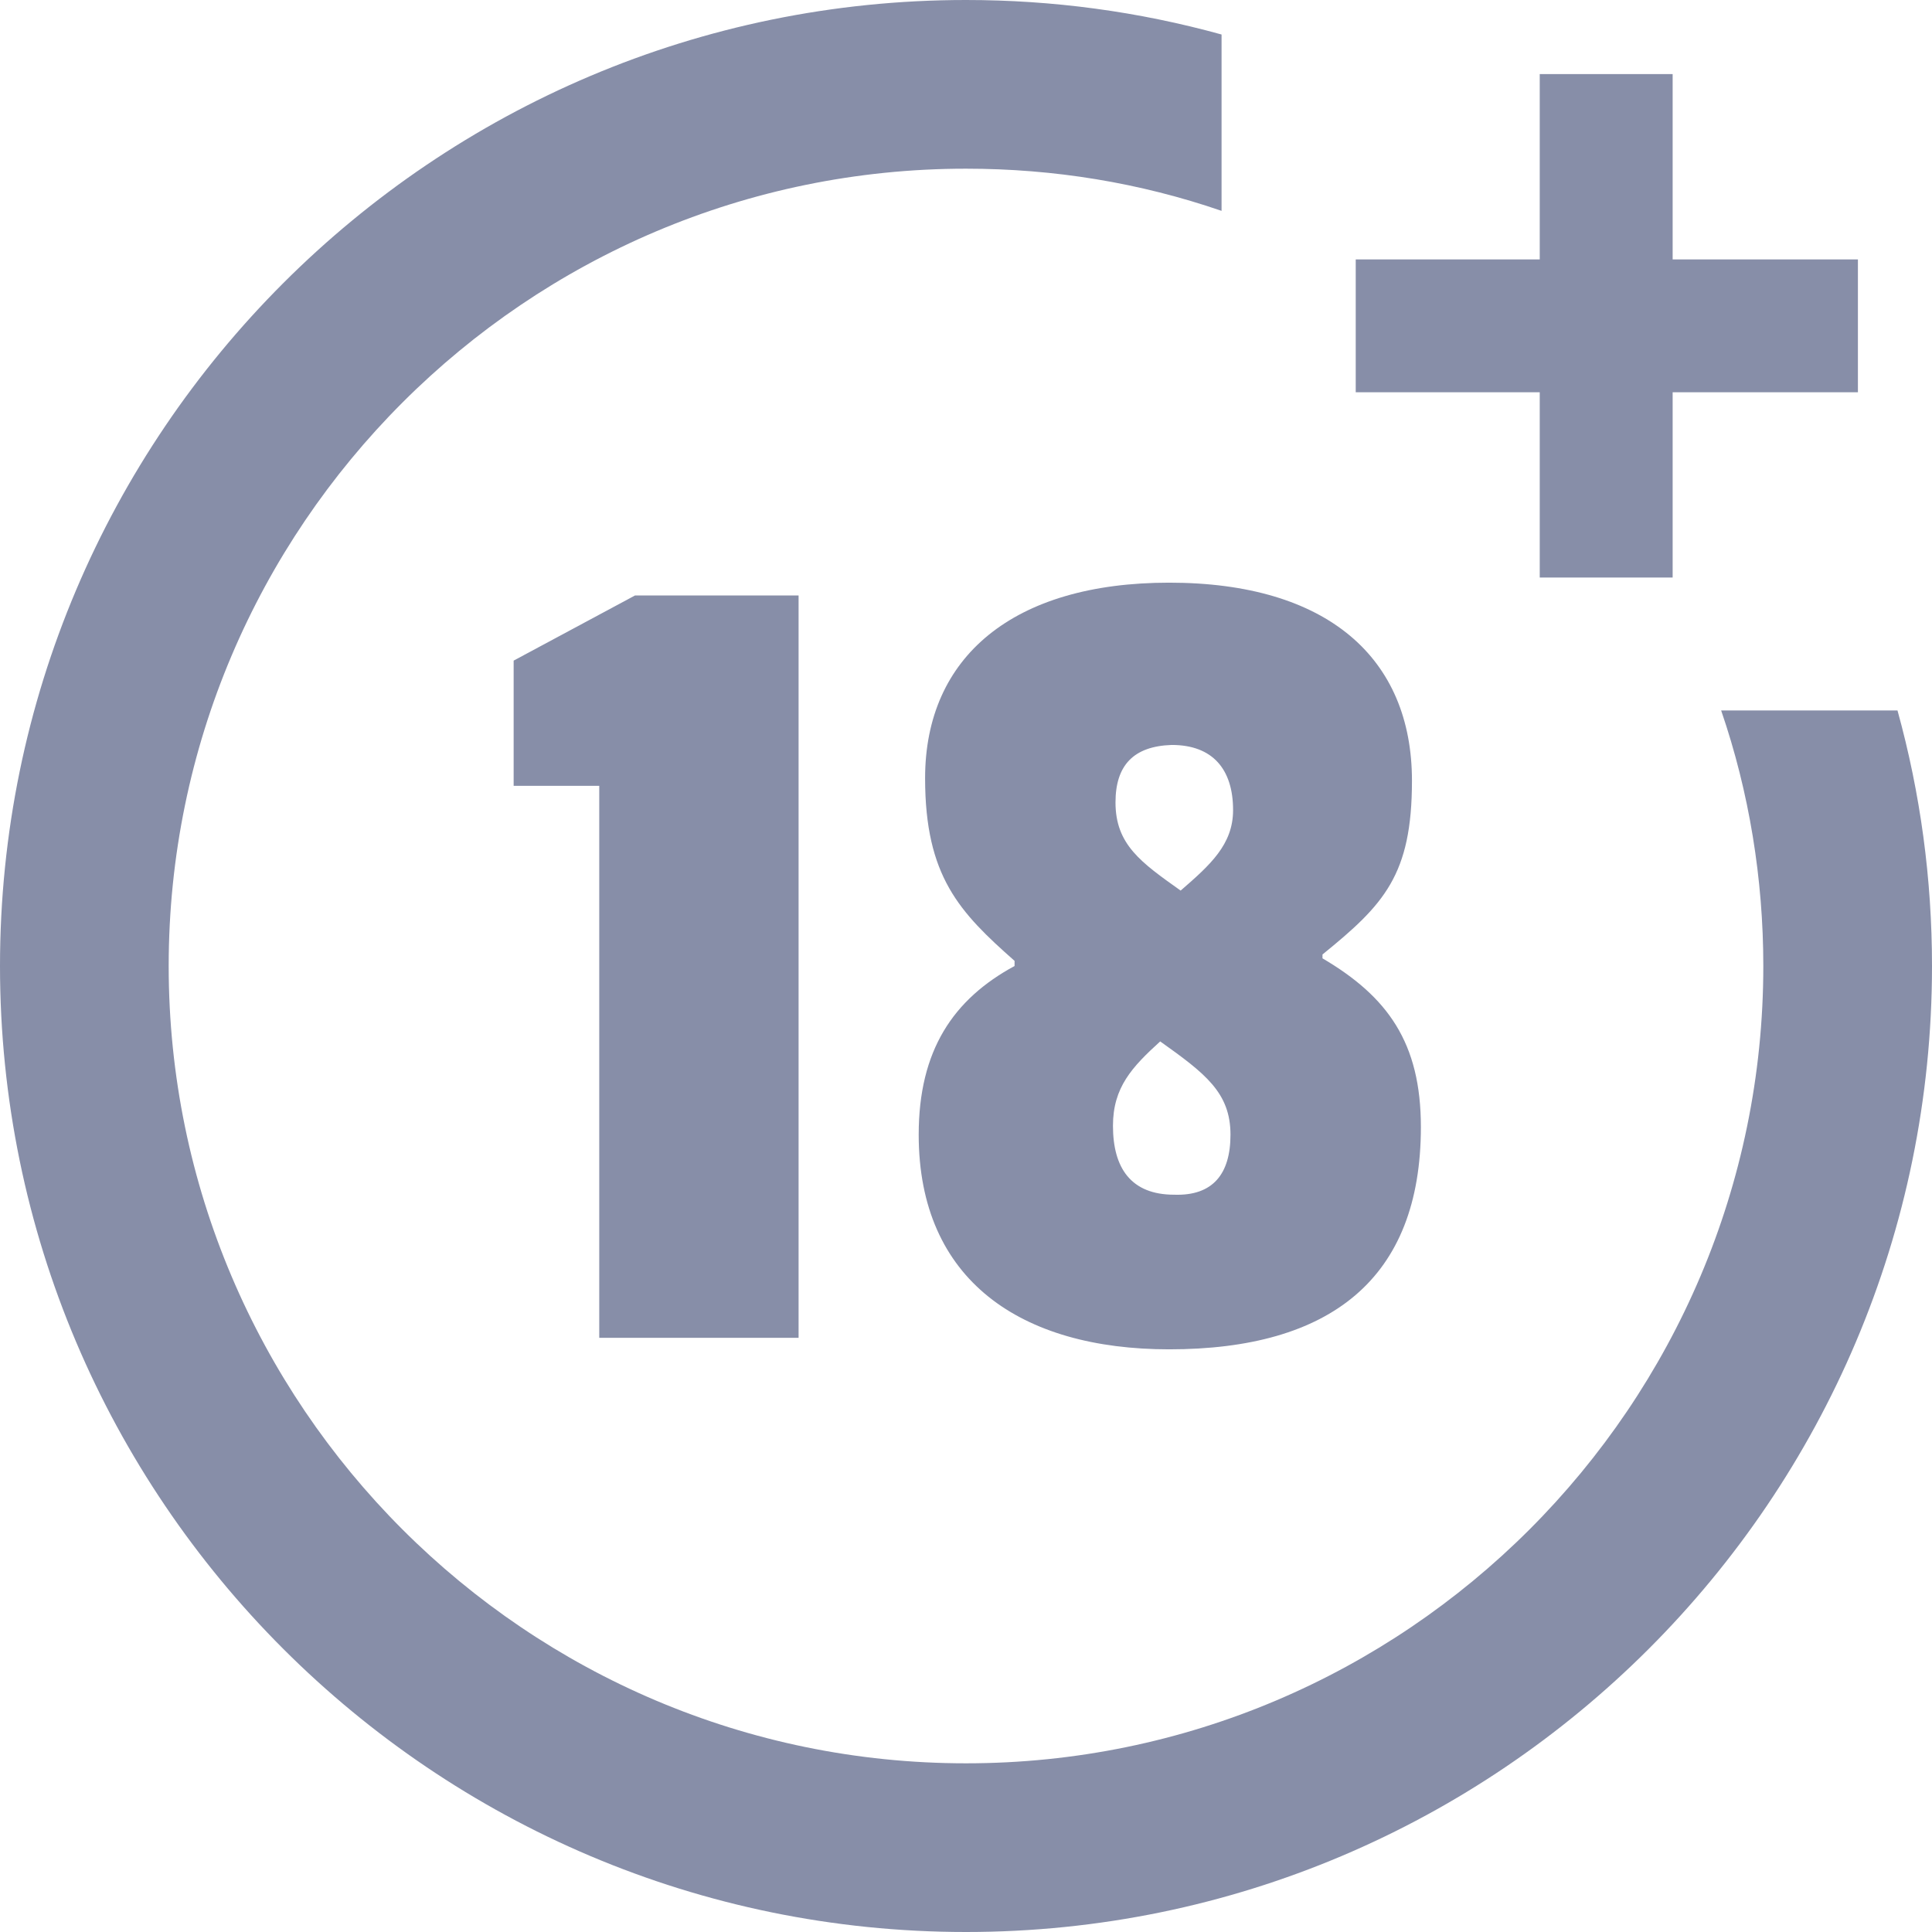 <svg width="29" height="29" viewBox="0 0 29 29" fill="none" xmlns="http://www.w3.org/2000/svg">
<path d="M25.835 10.664C26.257 11.892 26.468 13.196 26.468 14.5C26.468 21.098 21.098 26.468 14.5 26.468C7.902 26.468 2.532 21.098 2.532 14.5C2.532 7.902 7.902 2.532 14.5 2.532C15.823 2.532 17.108 2.743 18.336 3.165V0.518C17.089 0.173 15.804 0 14.5 0C6.502 0 0 6.502 0 14.5C0 22.498 6.502 29 14.5 29C22.498 29 29 22.498 29 14.5C29 13.196 28.827 11.911 28.482 10.664H25.835Z" fill="#878EA8"/>
<path d="M25.107 3.894V1.112H23.112V3.894H20.35V5.888H23.112V8.669H25.107V5.888H27.888V3.894H25.107Z" fill="#878EA8"/>
<path d="M8.995 20.081V11.796H7.71V9.916L9.532 8.938H11.987V20.081H8.995Z" fill="#878EA8"/>
<path d="M21.194 11.719C21.194 13.138 20.772 13.579 19.851 14.327V14.385C20.829 14.96 21.328 15.651 21.328 16.917C21.328 19.199 19.966 20.254 17.55 20.254C15.325 20.254 13.79 19.218 13.79 17.032C13.79 15.766 14.308 14.999 15.229 14.5V14.423C14.404 13.694 13.886 13.157 13.886 11.681C13.886 9.858 15.21 8.746 17.55 8.746C19.928 8.746 21.194 9.878 21.194 11.719ZM18.47 17.032C18.47 16.399 18.087 16.111 17.415 15.632C16.993 16.015 16.706 16.322 16.706 16.898C16.706 17.53 16.974 17.933 17.626 17.933C18.202 17.952 18.47 17.626 18.47 17.032ZM16.744 12.045C16.744 12.678 17.128 12.946 17.722 13.368C18.163 12.985 18.509 12.678 18.509 12.16C18.509 11.546 18.202 11.182 17.588 11.182C17.013 11.201 16.744 11.489 16.744 12.045Z" fill="#878EA8"/>
</svg>
